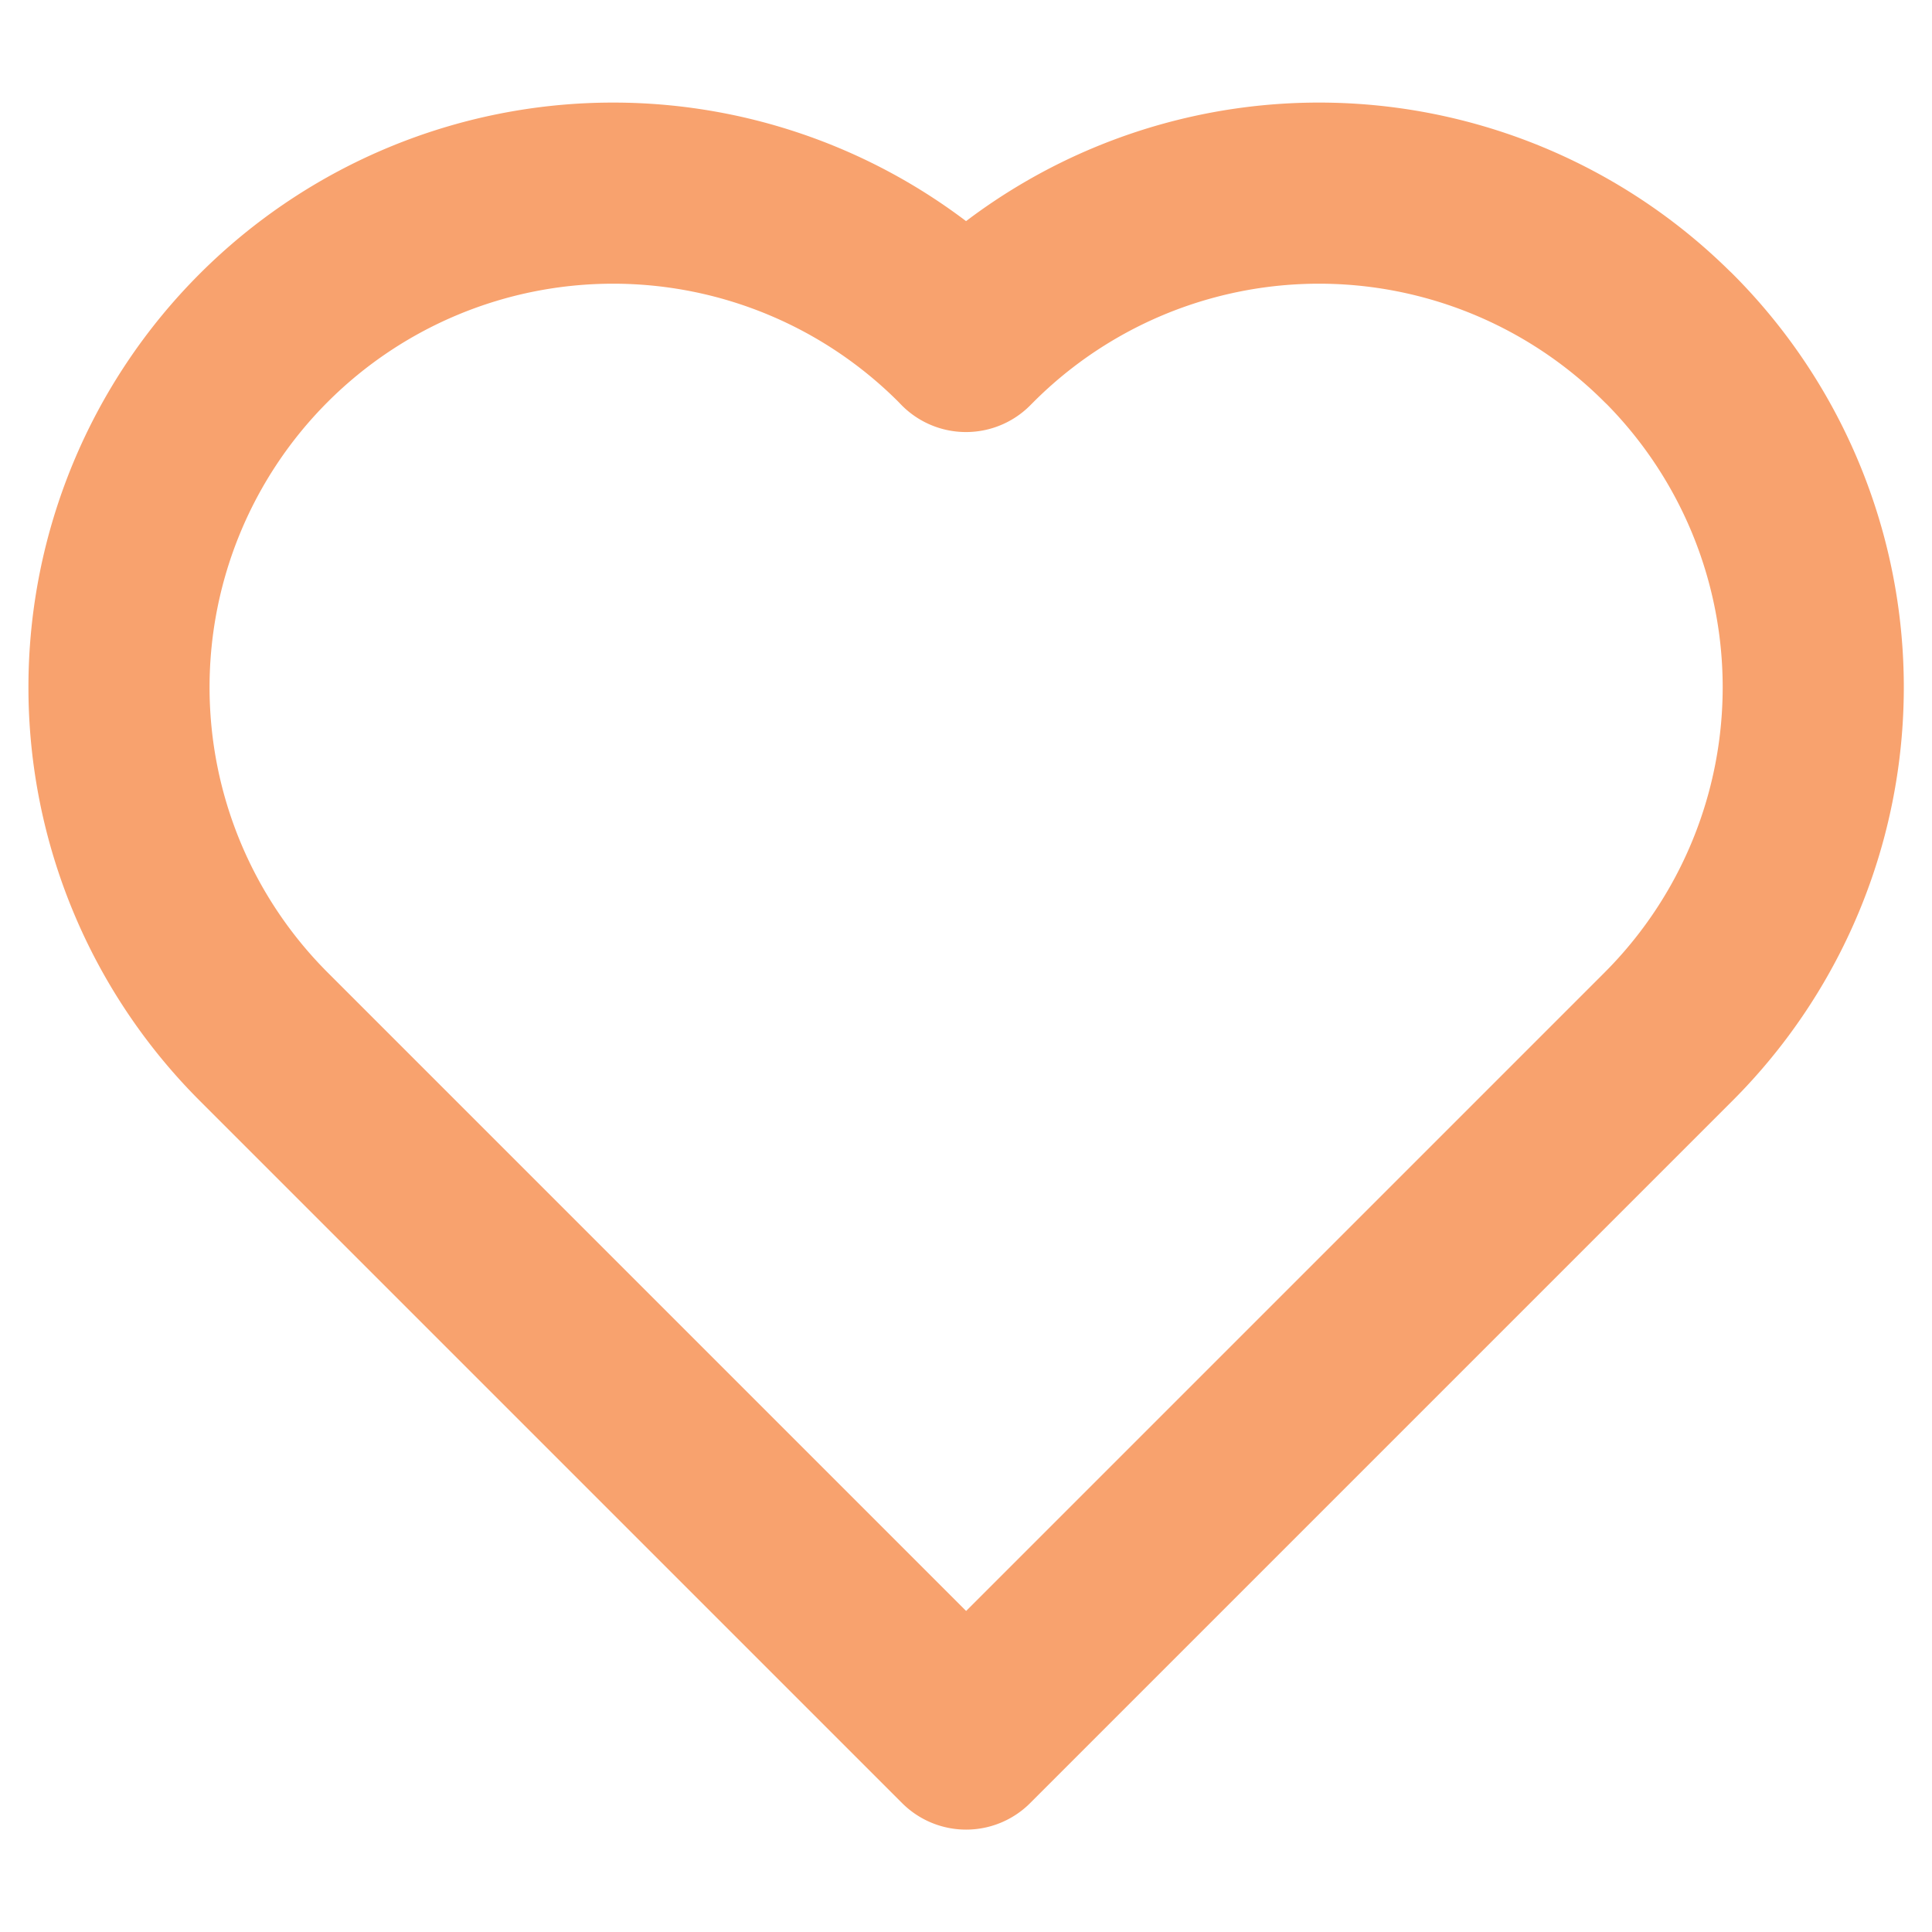 <svg xmlns="http://www.w3.org/2000/svg" xmlns:xlink="http://www.w3.org/1999/xlink" width="16" height="16" viewBox="0 0 16 16"><defs><style>.a,.c{fill:none;stroke-width:1.5px;}.a{stroke:#707070;}.b{clip-path:url(#a);}.c{stroke:#f8a26e;stroke-linecap:round;stroke-linejoin:round;}</style><clipPath id="a"><rect class="a" width="16" height="16" transform="translate(150.5 229.5)"/></clipPath></defs><g class="b" transform="translate(-150.5 -229.5)"><g transform="translate(151.484 231.099)"><path class="c" d="M12.833,1.657a4.092,4.092,0,0,0-5.787,0l-.03.03-.029-.03A4.092,4.092,0,1,0,1.2,7.444l5.817,5.817,5.817-5.817a4.092,4.092,0,0,0,0-5.787Z" transform="translate(0 -0.458)"/></g></g></svg>
